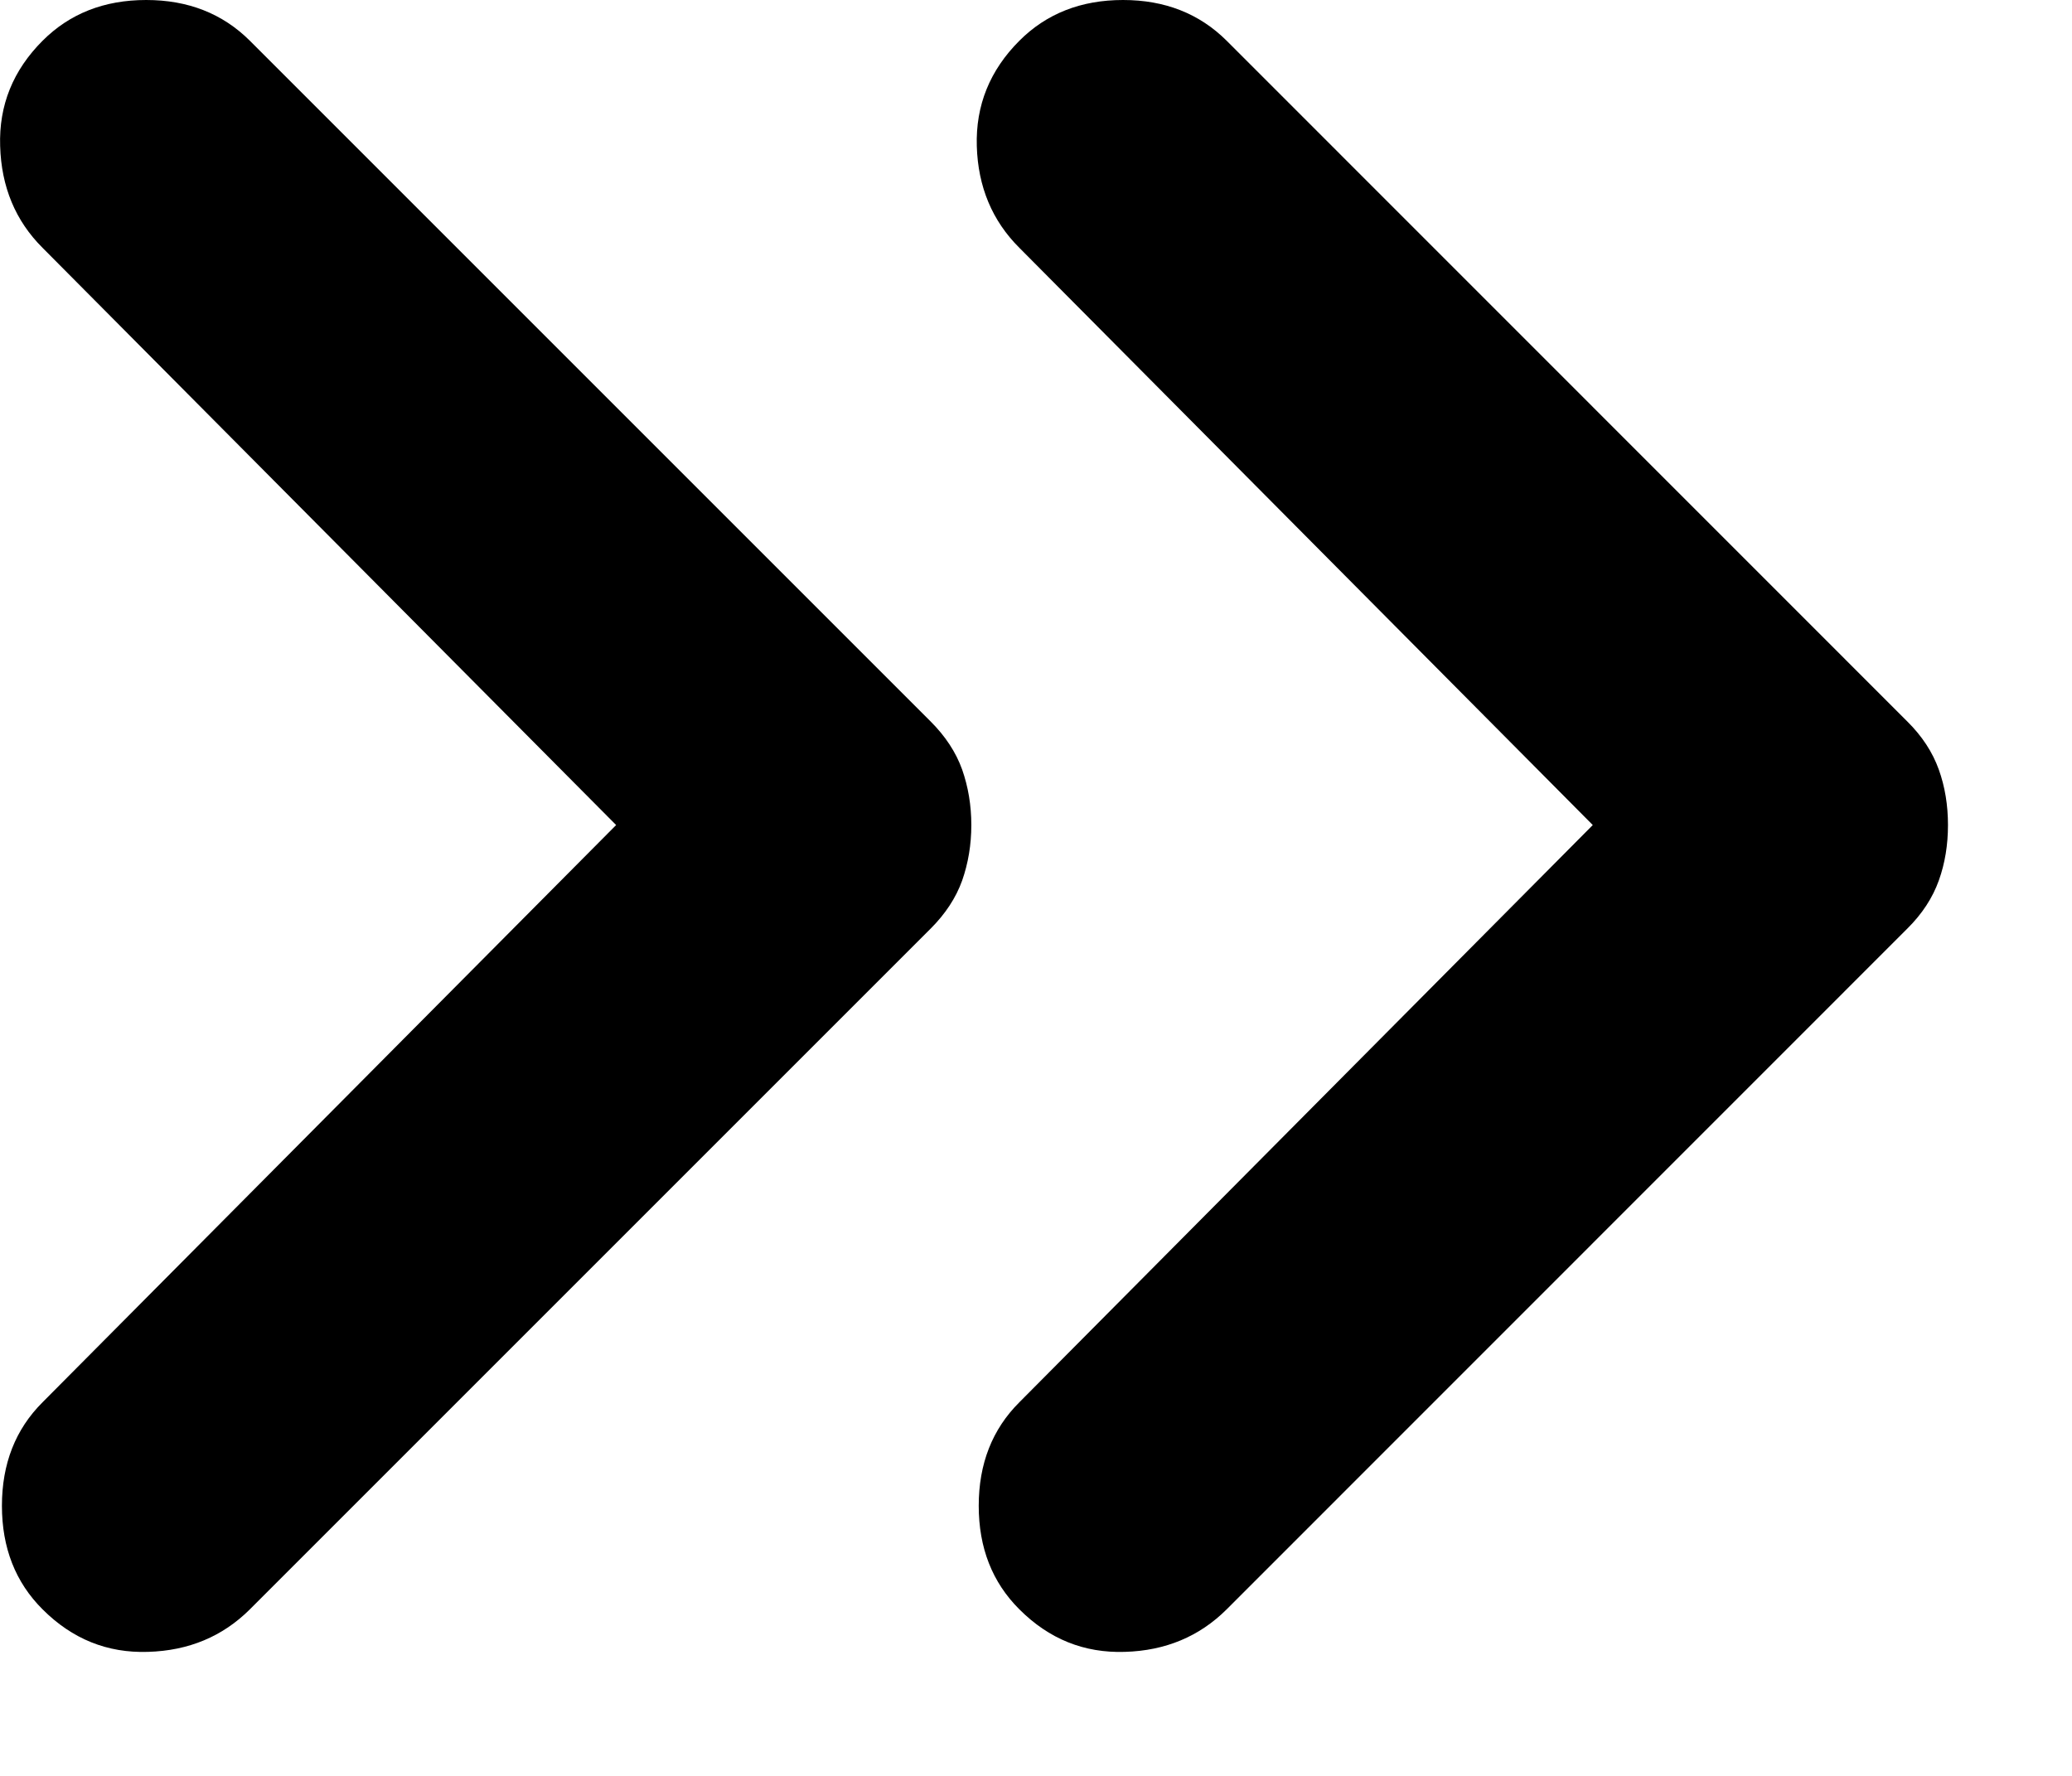 <svg width="14" height="12" viewBox="0 0 14 12" fill="none" xmlns="http://www.w3.org/2000/svg">
<path id="Vector" d="M0.288 10.875C0.104 10.692 0.013 10.458 0.013 10.175C0.013 9.892 0.104 9.658 0.288 9.475L4.163 5.575L0.288 1.675C0.104 1.492 0.009 1.262 0.001 0.987C-0.008 0.712 0.088 0.475 0.288 0.275C0.471 0.092 0.704 0 0.988 0C1.271 0 1.504 0.092 1.688 0.275L6.288 4.875C6.388 4.975 6.459 5.083 6.501 5.2C6.542 5.317 6.563 5.442 6.563 5.575C6.563 5.708 6.542 5.833 6.501 5.95C6.459 6.067 6.388 6.175 6.288 6.275L1.688 10.875C1.504 11.058 1.275 11.154 1 11.162C0.725 11.171 0.488 11.075 0.288 10.875ZM6.888 10.875C6.704 10.692 6.613 10.458 6.613 10.175C6.613 9.892 6.704 9.658 6.888 9.475L10.762 5.575L6.888 1.675C6.704 1.492 6.608 1.262 6.6 0.987C6.592 0.712 6.688 0.475 6.888 0.275C7.071 0.092 7.304 0 7.588 0C7.871 0 8.104 0.092 8.288 0.275L12.887 4.875C12.988 4.975 13.058 5.083 13.1 5.2C13.142 5.317 13.162 5.442 13.162 5.575C13.162 5.708 13.142 5.833 13.1 5.95C13.058 6.067 12.988 6.175 12.887 6.275L8.288 10.875C8.104 11.058 7.875 11.154 7.601 11.162C7.325 11.171 7.088 11.075 6.888 10.875Z" fill="black"/>
</svg>
